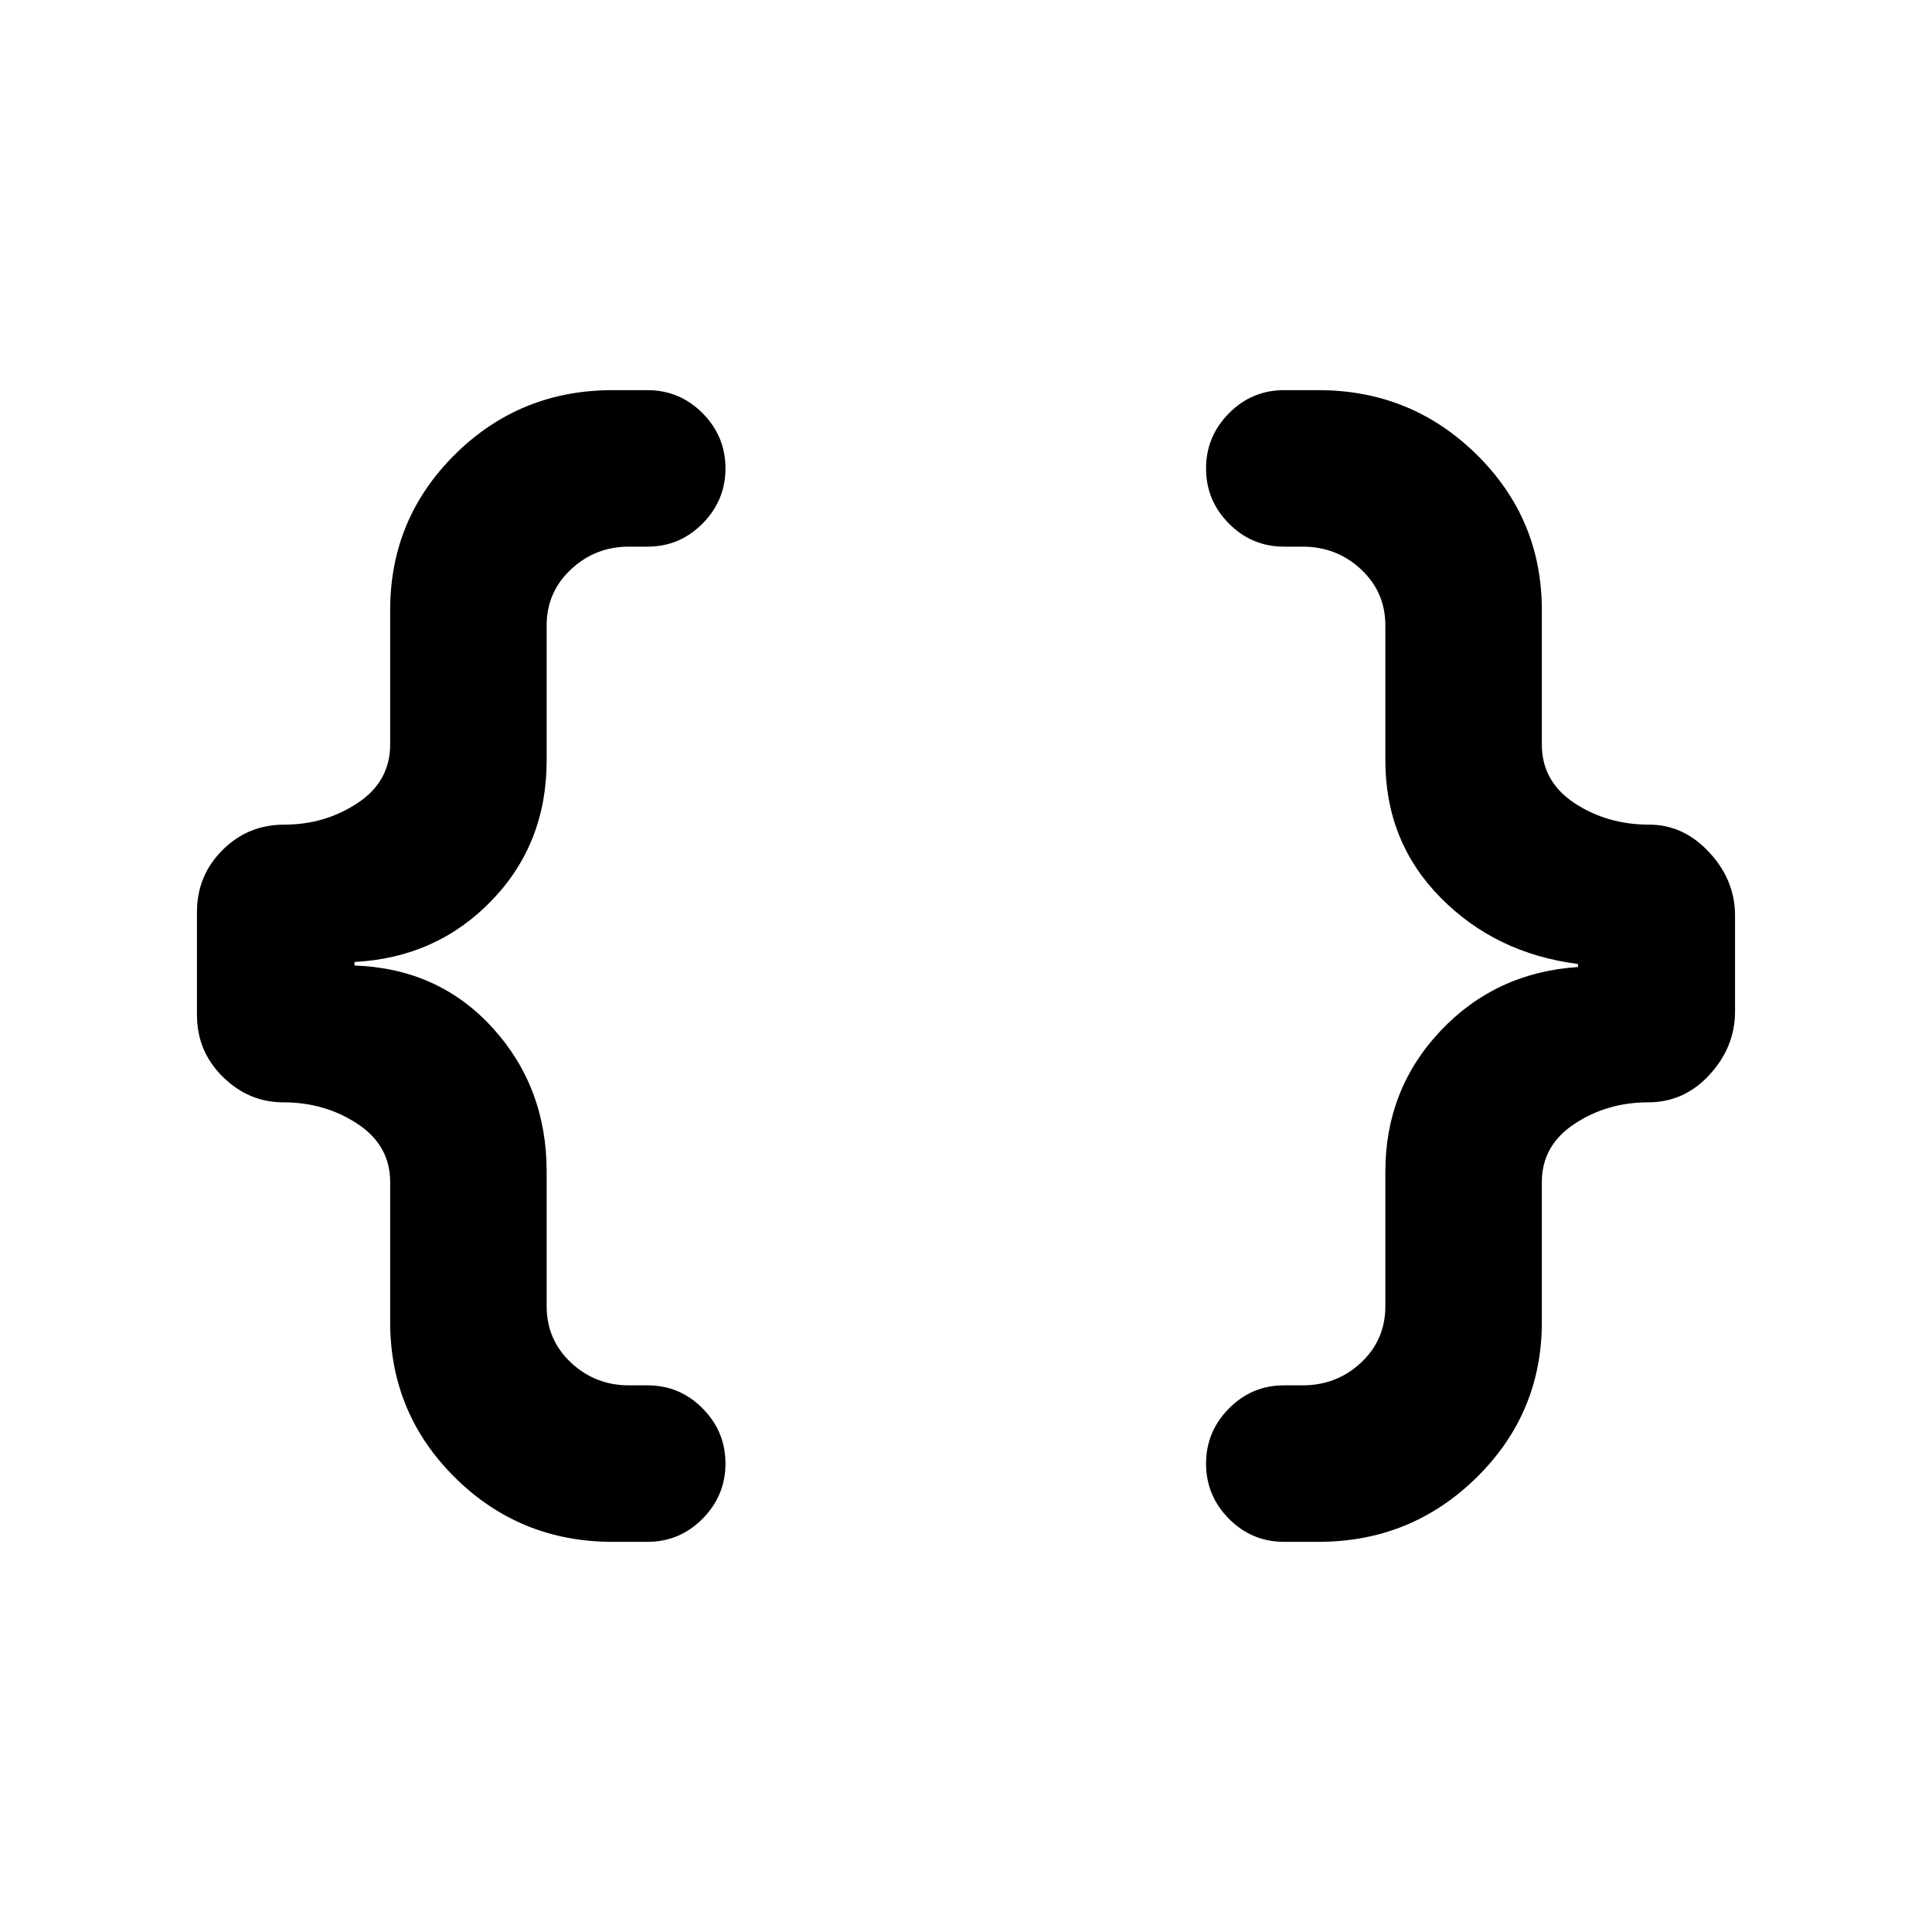 <svg xmlns="http://www.w3.org/2000/svg" height="20" viewBox="0 -960 960 960" width="20"><path d="M638.04-193.87q-16.03 0-27.39-11.46-11.37-11.47-11.37-27.39t11.37-27.41q11.36-11.5 27.39-11.5h9.22q17 0 29.05-11.31 12.06-11.32 12.06-28.04v-66.82q0-40.87 27.37-69.91 27.37-29.05 68.35-31.79v-1.5q-40.98-5.24-68.35-33.04-27.37-27.79-27.37-68.16v-67.06q0-16.5-12.06-27.8-12.05-11.31-29.05-11.31h-9.22q-16.03 0-27.39-11.46-11.37-11.47-11.37-27.39t11.37-27.42q11.36-11.49 27.39-11.49h17.11q45.99 0 78.49 31.91 32.49 31.92 32.49 77.31v66.82q0 18.43 16.21 29.14 16.22 10.71 37.14 10.71 17.08 0 29.86 13.79 12.79 13.79 12.79 31.36v47.68q0 17.57-12.59 31.36-12.58 13.79-30.56 13.79-20.42 0-36.64 10.71-16.21 10.7-16.21 28.9v69.56q0 45.39-32.49 77.31-32.5 31.91-78.49 31.91h-17.11Zm-333.69 0q-45.99 0-78.24-31.91-32.24-31.92-32.24-77.31v-69.56q0-18.2-16.21-28.9-16.2-10.71-36.9-10.71-17.18 0-30.03-12.66-12.86-12.65-12.86-30.73v-51.2q0-18.08 12.66-30.73 12.65-12.66 30.73-12.66 20.2 0 36.4-10.71 16.21-10.71 16.21-29.14v-66.82q0-45.39 32.24-77.31 32.25-31.91 78.24-31.91h17.37q16.03 0 27.4 11.46 11.36 11.47 11.36 27.39t-11.36 27.41q-11.37 11.5-27.4 11.5h-9.24q-16.72 0-28.79 11.31-12.06 11.3-12.06 27.8v67.06q0 41.41-27.38 69.73-27.38 28.33-68.1 30.47v1.76q41.72 1.46 68.6 30.96 26.88 29.5 26.88 71.48v66.82q0 16.72 12.06 28.04 12.07 11.31 28.79 11.31h9.24q16.03 0 27.4 11.46 11.36 11.47 11.36 27.39t-11.36 27.41q-11.37 11.5-27.4 11.5h-17.37Z"/></svg>